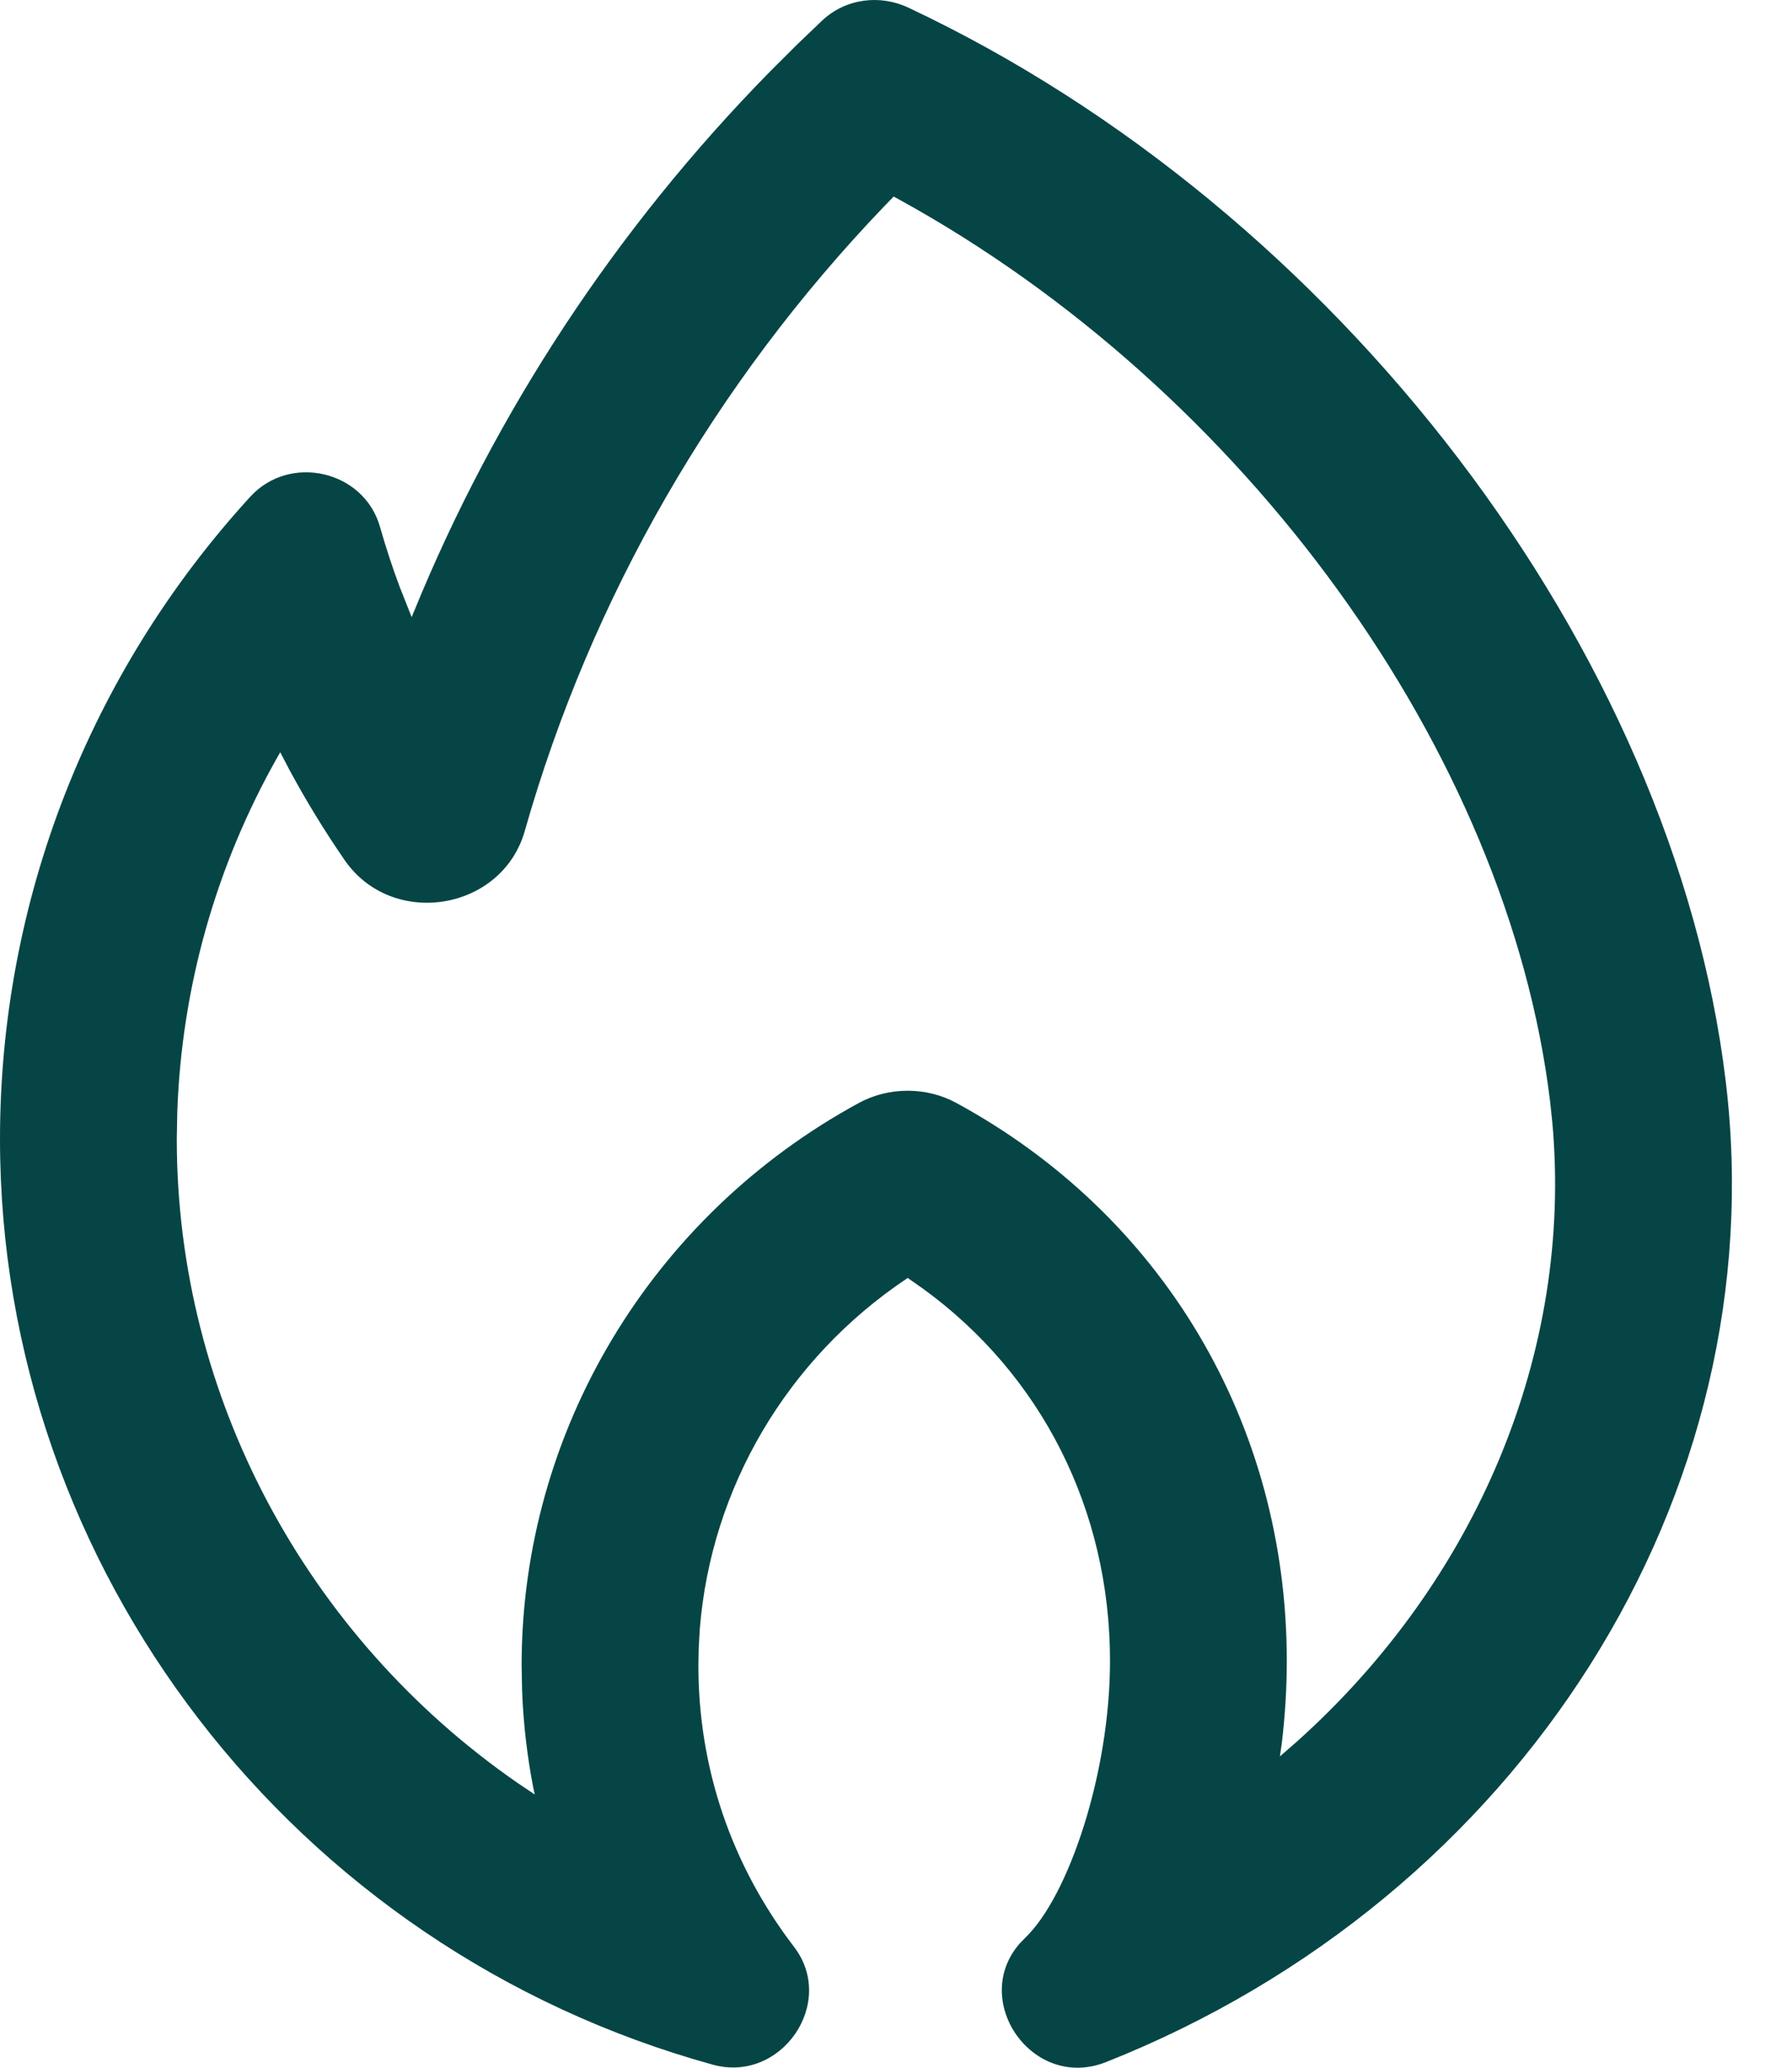 <?xml version="1.0" encoding="UTF-8"?>
<svg width="26px" height="30px" viewBox="0 0 26 30" version="1.1" xmlns="http://www.w3.org/2000/svg" xmlns:xlink="http://www.w3.org/1999/xlink">
    <title>Kalori</title>
    <g id="Page-1" stroke="none" stroke-width="1" fill="none" fill-rule="evenodd">
        <path d="M13.182,0.112 C19.409,3.047 24.278,9.432 25.037,15.675 C25.767,21.677 22.066,27.53 16.048,29.918 C14.981,30.341 14.074,29.029 14.792,28.201 L14.872,28.118 C15.503,27.516 16.105,25.726 16.105,24.099 C16.105,21.904 15.109,19.943 13.39,18.696 L13.169,18.541 L13.153,18.553 C11.418,19.714 10.316,21.589 10.153,23.637 L10.138,23.905 L10.133,24.165 C10.133,25.651 10.612,27.06 11.519,28.244 C12.145,29.059 11.334,30.23 10.343,29.956 C4.254,28.277 -2.22044605e-13,22.756 -2.22044605e-13,16.527 C-2.22044605e-13,13.079 1.29,9.768 3.631,7.207 C4.206,6.578 5.28,6.825 5.513,7.643 C5.597,7.938 5.692,8.229 5.799,8.515 L5.973,8.954 L6,8.888 C7.188,5.975 8.943,3.309 11.169,1.041 L11.566,0.645 L11.932,0.295 C12.271,-0.021 12.766,-0.085 13.182,0.112 Z M12.966,2.852 L12.829,2.993 C10.368,5.561 8.576,8.672 7.614,12.056 C7.283,13.22 5.687,13.477 4.999,12.477 C4.709,12.056 4.443,11.621 4.202,11.175 L4.066,10.914 L4.026,10.984 C3.134,12.56 2.635,14.323 2.572,16.138 L2.565,16.527 C2.565,20.264 4.448,23.745 7.502,25.863 L7.759,26.036 L7.739,25.946 C7.648,25.48 7.593,25.006 7.575,24.526 L7.568,24.165 C7.568,20.771 9.445,17.642 12.464,16.001 C12.899,15.765 13.445,15.768 13.873,16.001 C16.875,17.632 18.67,20.663 18.67,24.099 C18.67,24.495 18.645,24.899 18.596,25.305 L18.57,25.483 L18.809,25.275 C21.425,22.933 22.822,19.622 22.523,16.29 L22.49,15.978 C21.874,10.909 18.058,5.648 13.035,2.889 L12.966,2.852 Z" id="Kalori" fill="#064545" fill-rule="nonzero"></path>
    </g>
</svg>